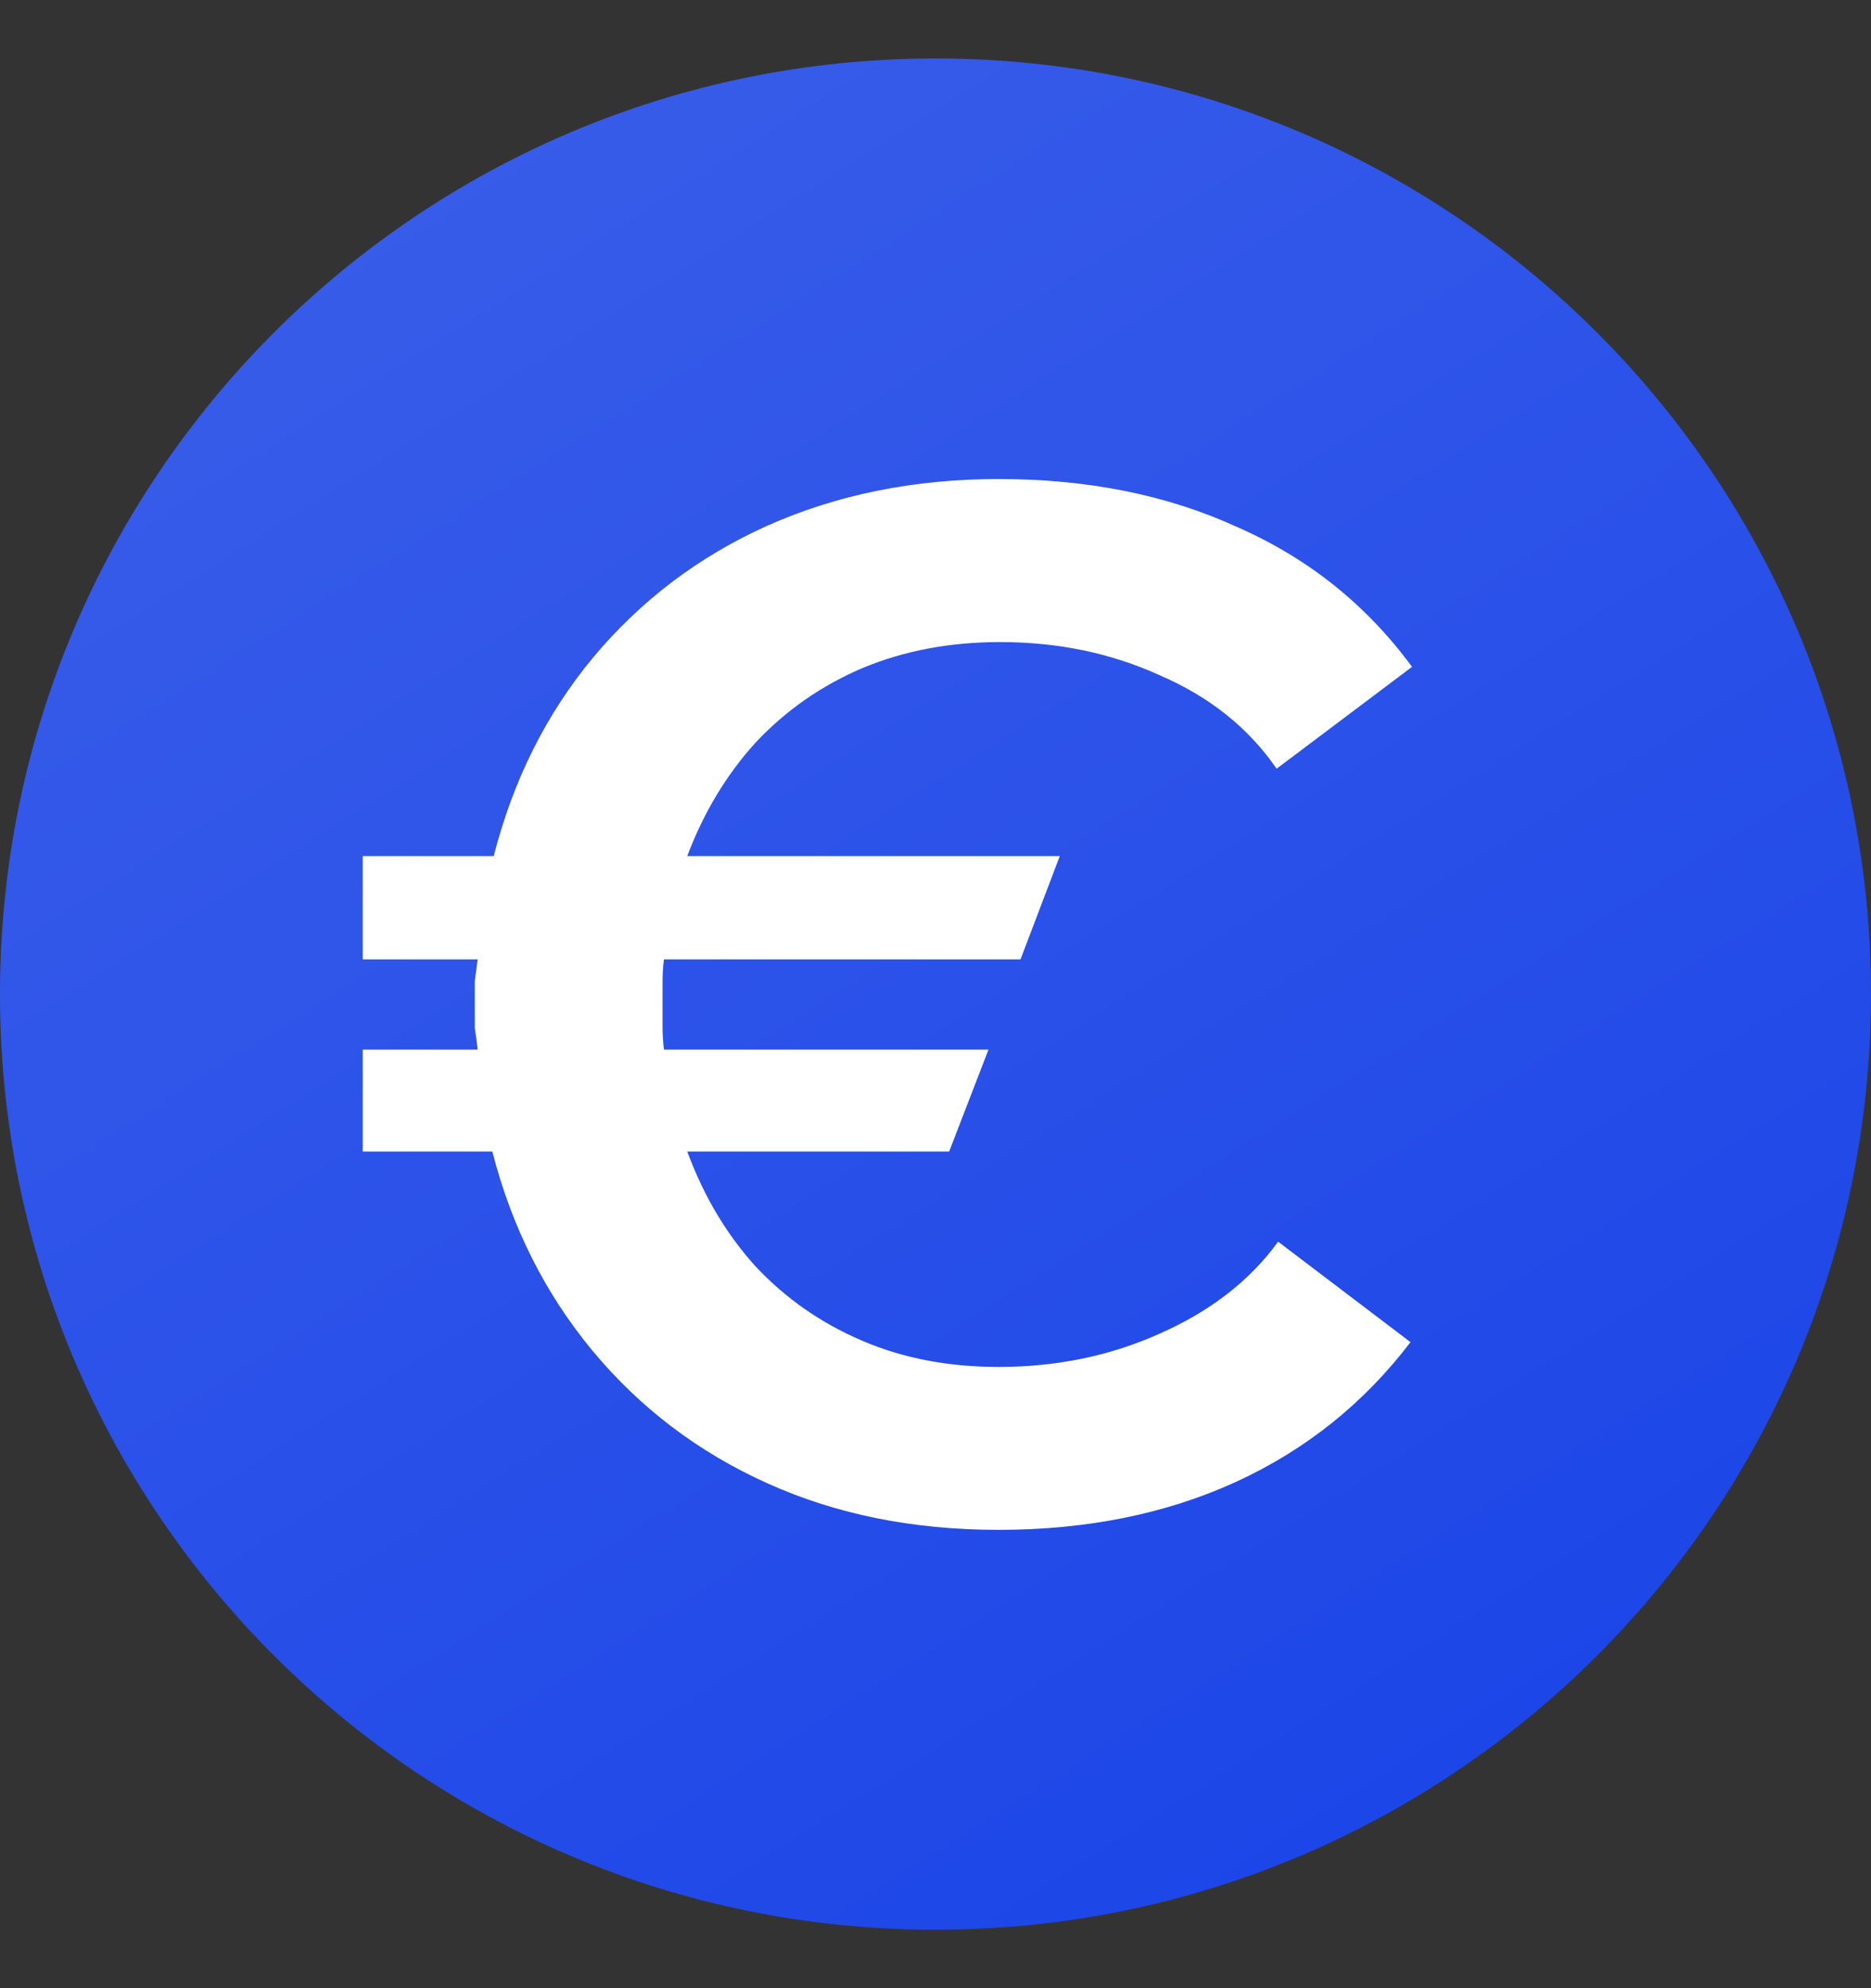 <svg xmlns="http://www.w3.org/2000/svg" width="16" height="17" fill="none" viewBox="0 0 16 17"><rect x="0" y="0" width="16" height="17" fill="#333333" stroke="none"/><defs><linearGradient id="paint0_linear_990_14232" x1="1.778" x2="12.444" y1=".944" y2="17.833" gradientUnits="userSpaceOnUse"><stop stop-color="#3A5EE9"/><stop offset="1" stop-color="#1943E8"/></linearGradient></defs><path fill="url(#paint0_linear_990_14232)" d="M8 16.5C12.418 16.5 16 12.918 16 8.5C16 4.082 12.418 0.5 8 0.5C3.582 0.5 0 4.082 0 8.5C0 12.918 3.582 16.5 8 16.5Z"/><path fill="#fff" d="M8.54 13.081C7.81 13.081 7.151 12.949 6.562 12.683C5.973 12.418 5.475 12.04 5.068 11.551C4.662 11.061 4.376 10.493 4.21 9.846H3.102V8.975H4.085C4.077 8.908 4.069 8.846 4.06 8.788C4.06 8.722 4.06 8.655 4.06 8.589C4.06 8.523 4.06 8.456 4.06 8.39C4.069 8.323 4.077 8.261 4.085 8.203H3.102V7.32H4.222C4.388 6.672 4.67 6.108 5.068 5.627C5.475 5.138 5.973 4.76 6.562 4.495C7.159 4.229 7.819 4.096 8.54 4.096C9.304 4.096 9.984 4.233 10.581 4.507C11.187 4.773 11.685 5.171 12.075 5.702L10.917 6.573C10.677 6.224 10.345 5.959 9.922 5.776C9.507 5.586 9.051 5.49 8.553 5.49C8.121 5.49 7.727 5.565 7.371 5.714C7.022 5.864 6.719 6.075 6.462 6.349C6.213 6.623 6.018 6.946 5.877 7.32H9.063L8.727 8.203H5.678C5.67 8.261 5.666 8.323 5.666 8.39C5.666 8.456 5.666 8.523 5.666 8.589C5.666 8.655 5.666 8.722 5.666 8.788C5.666 8.846 5.67 8.908 5.678 8.975H8.453L8.117 9.846H5.877C6.018 10.227 6.213 10.555 6.462 10.829C6.719 11.103 7.022 11.314 7.371 11.463C7.719 11.613 8.109 11.688 8.54 11.688C9.038 11.688 9.499 11.592 9.922 11.401C10.353 11.21 10.689 10.949 10.93 10.617L12.062 11.476C11.664 11.999 11.166 12.397 10.569 12.671C9.972 12.944 9.295 13.081 8.54 13.081Z"/></svg>